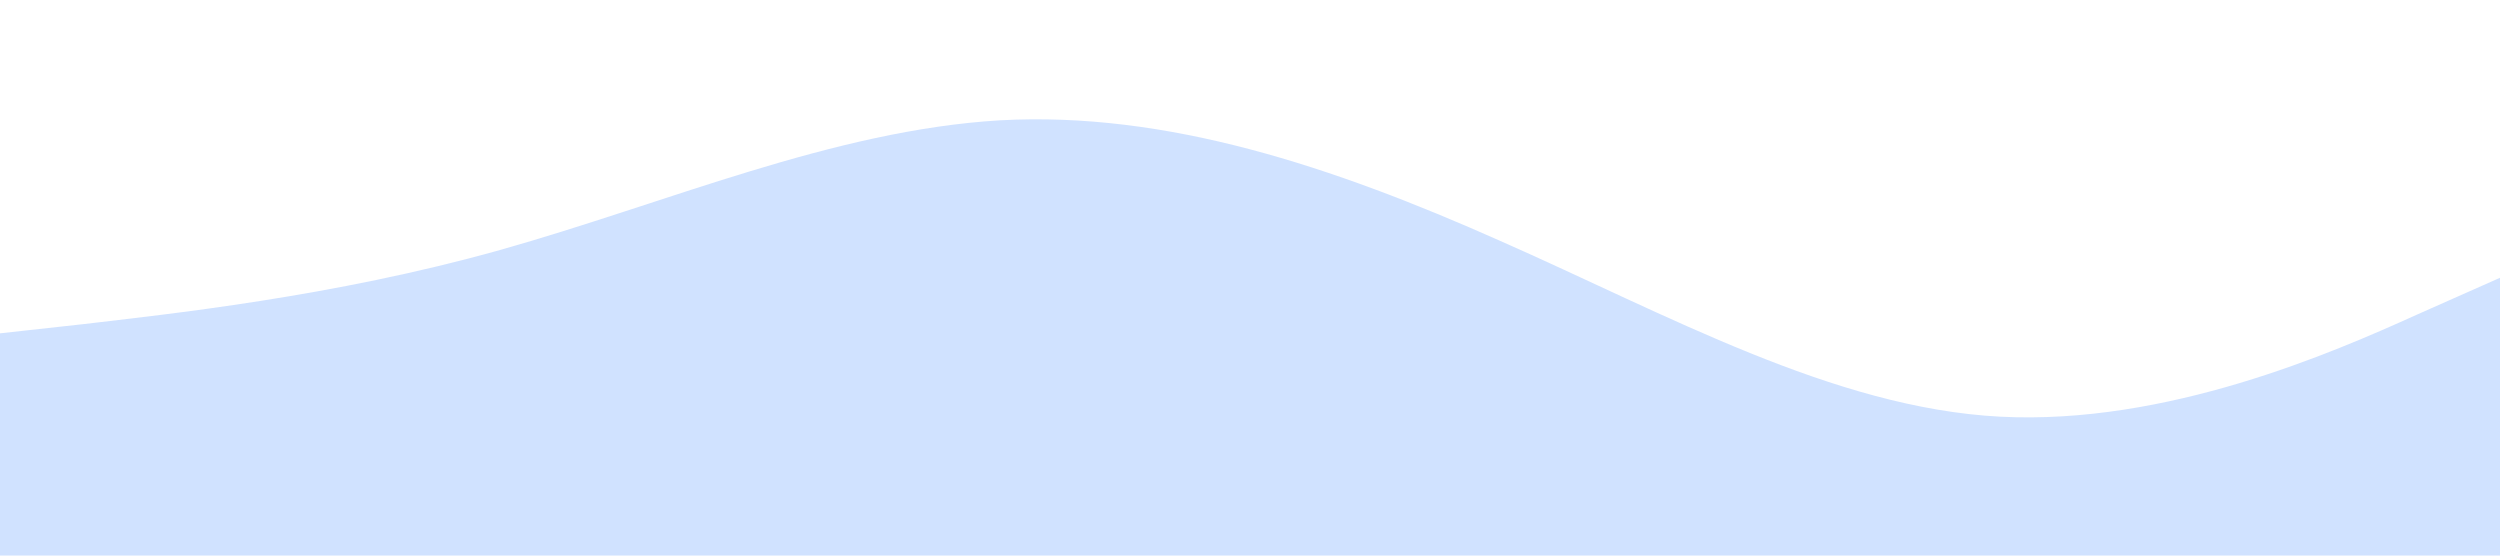 <?xml version="1.0" standalone="no"?>
<svg xmlns="http://www.w3.org/2000/svg" viewBox="0 0 1440 320"><path fill="#D0E2FF" fill-opacity="1" d="M0,192L48,186.7C96,181,192,171,288,144C384,117,480,75,576,69.3C672,64,768,96,864,138.7C960,181,1056,235,1152,240C1248,245,1344,203,1392,181.3L1440,160L1440,320L1392,320C1344,320,1248,320,1152,320C1056,320,960,320,864,320C768,320,672,320,576,320C480,320,384,320,288,320C192,320,96,320,48,320L0,320Z"></path></svg>
